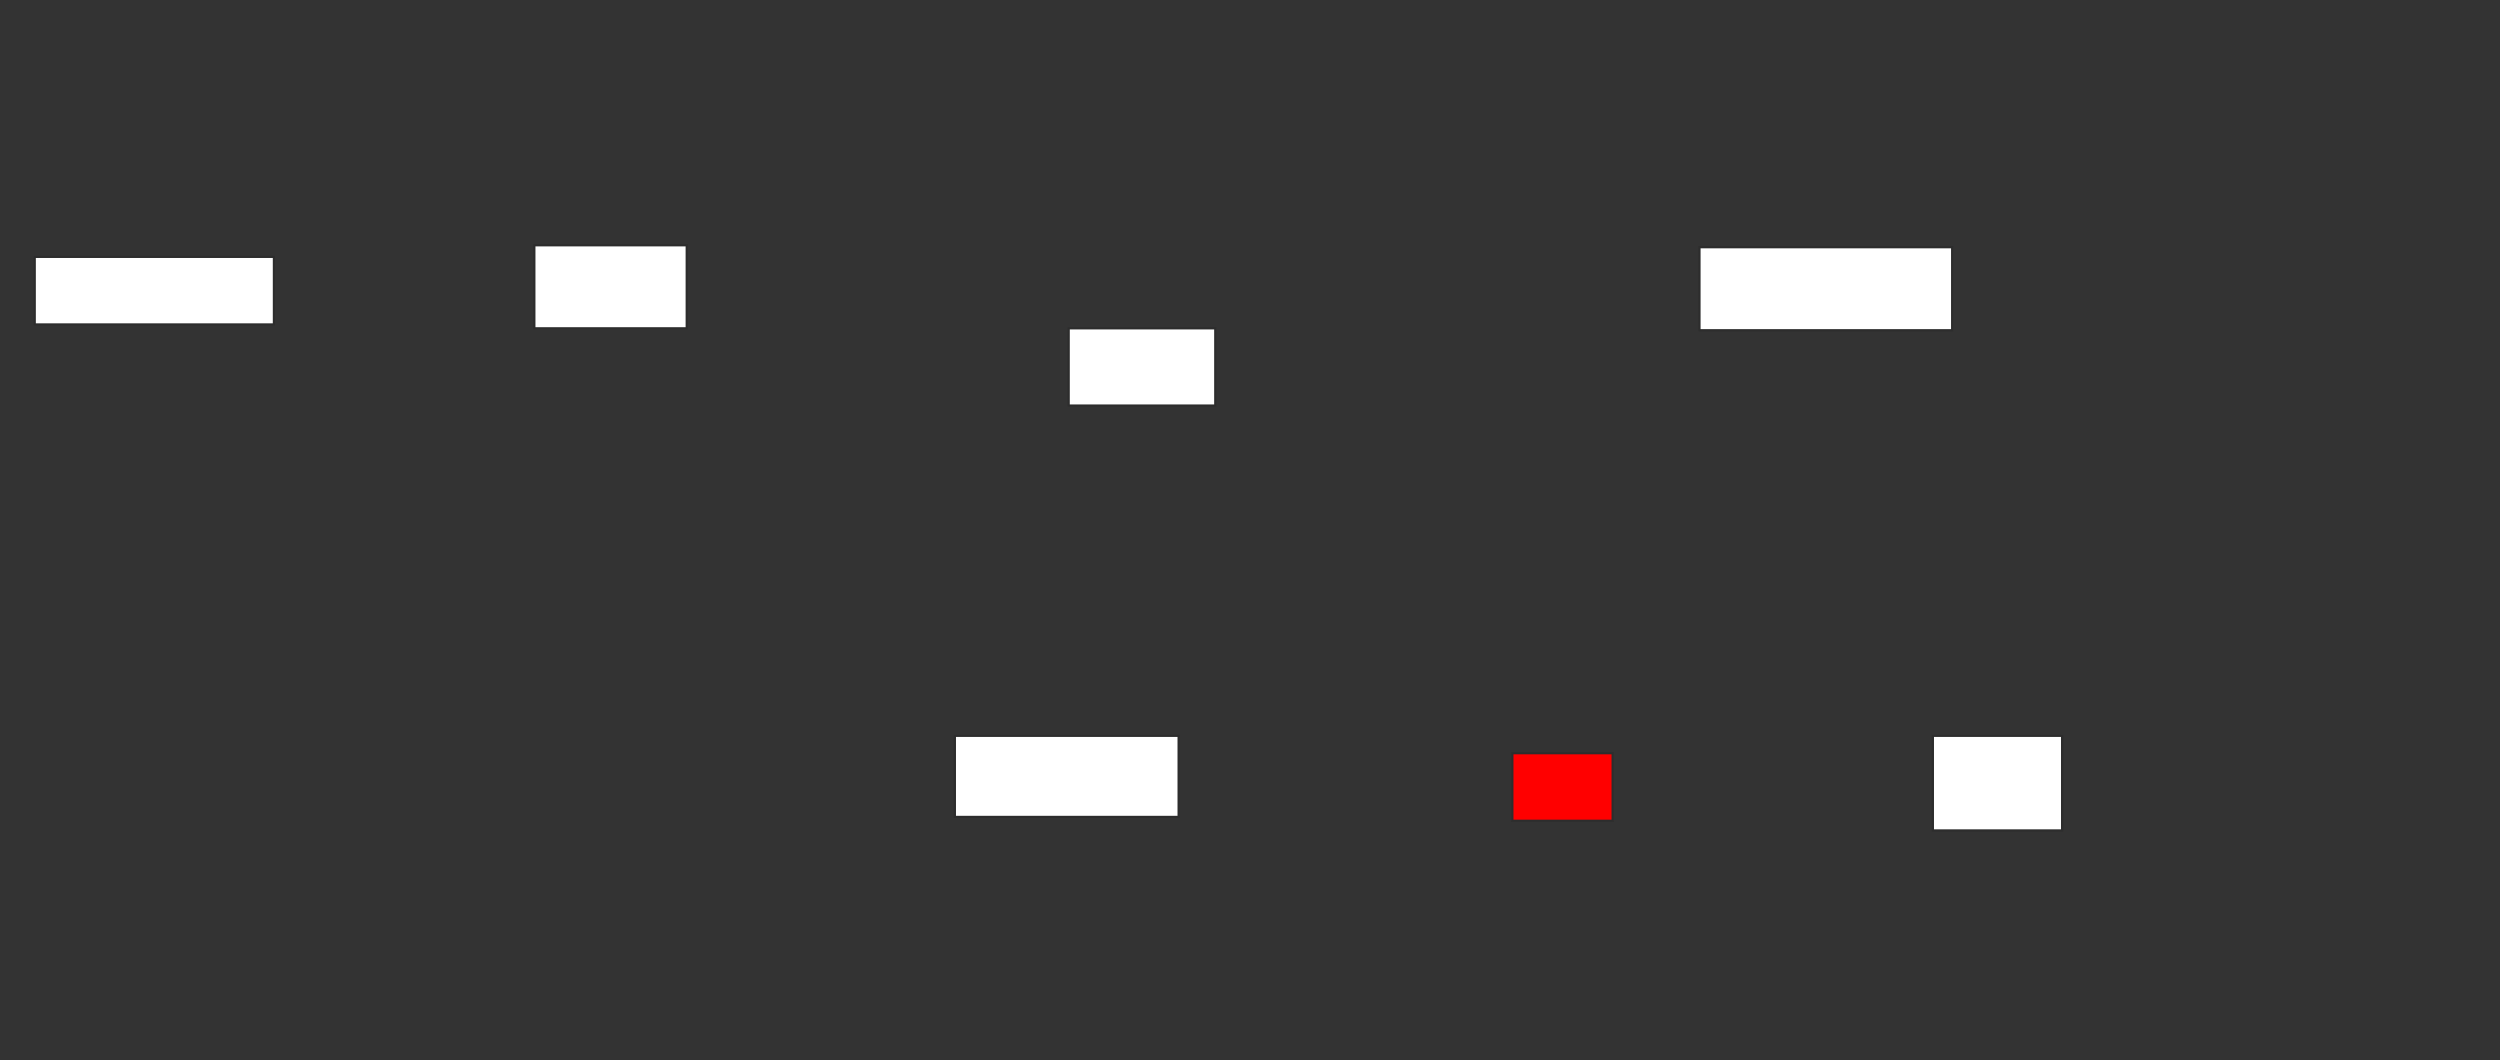<svg width="1120" xmlns="http://www.w3.org/2000/svg" height="475"><rect width="100%" height="100%" fill="#333333" stroke="none"/><path stroke="#2D2D2D" fill="#FFF" d="M15.556 115.073H122.716V145.355H15.556z"/><path stroke="#2D2D2D" fill="#FFF" d="M239.383 109.882H307.655V147.086H239.383z"/><path stroke="#2D2D2D" fill="#FFF" d="M761.358 110.747H874.568V147.951H761.358z"/><path stroke="#2D2D2D" fill="#FFF" d="M478.765 147.086H544.444V181.694H478.765z"/><path stroke="#2D2D2D" fill="#FFF" d="M427.778 329.645H528.025V365.984H427.778z"/><path stroke="#2D2D2D" fill="red" d="M677.531 337.432H722.469V367.714H677.531z"/><path stroke="#2D2D2D" fill="#FFF" d="M865.926 329.645H923.827V372.04H865.926z"/></svg>